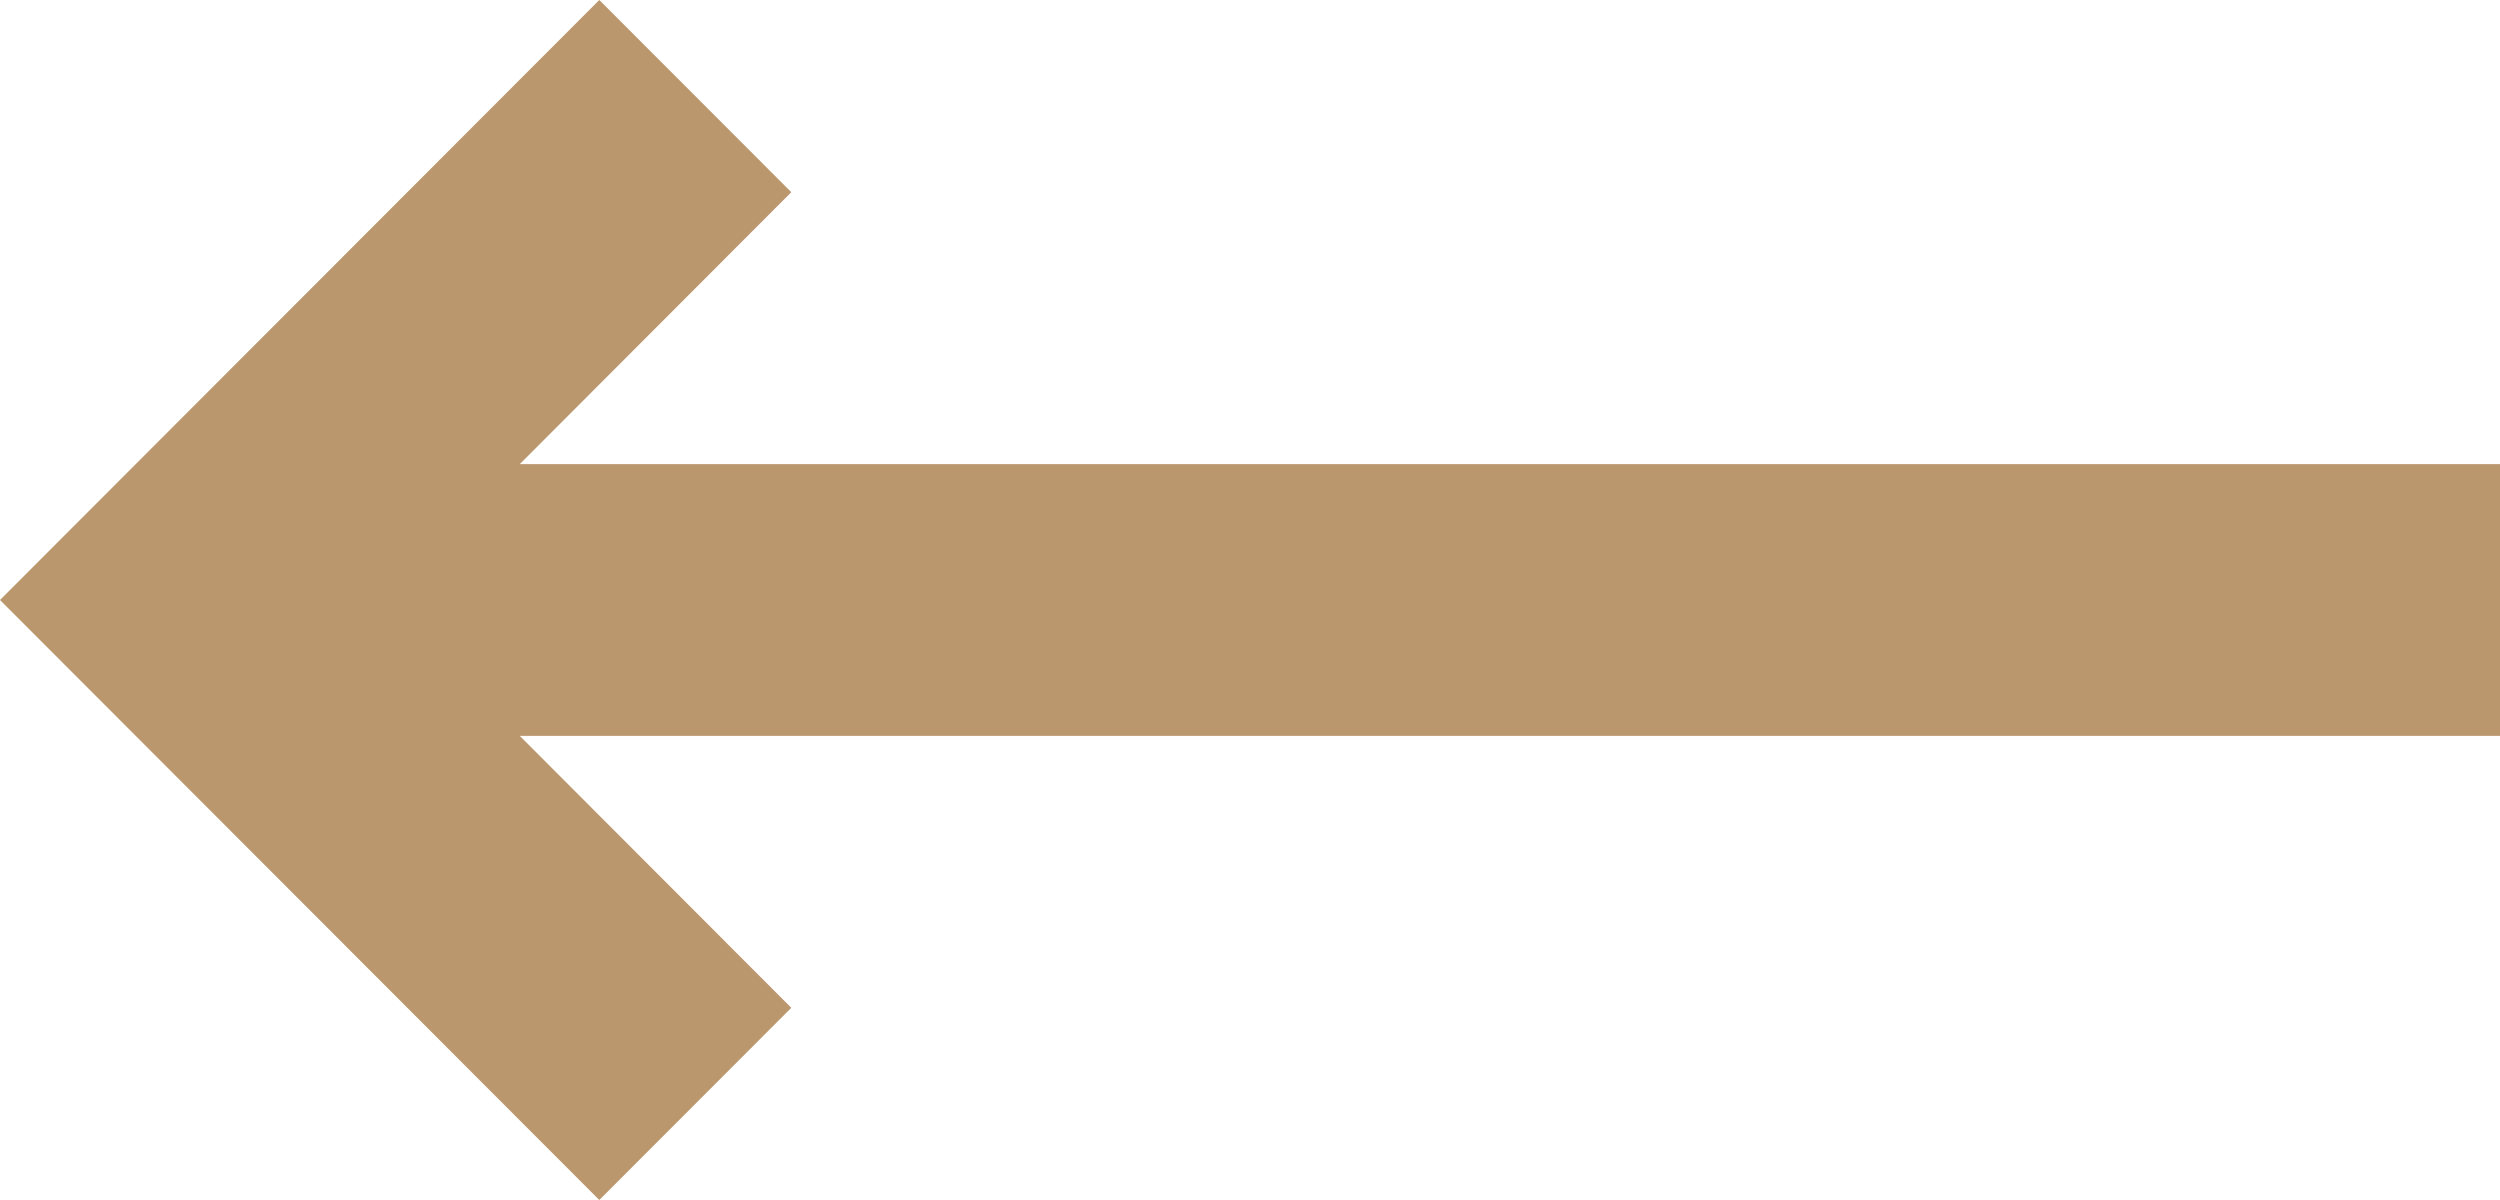 <svg width="25" height="12" viewBox="0 0 25 12" fill="none" xmlns="http://www.w3.org/2000/svg">
<path fill-rule="evenodd" clip-rule="evenodd" d="M7.913 1.922L5.198 4.641L25 4.641L25 7.359L5.198 7.359L7.913 10.078L5.993 12L1.04907e-06 6L5.993 -1.04784e-06L7.913 1.922Z" fill="#BB976E"/>
</svg>

